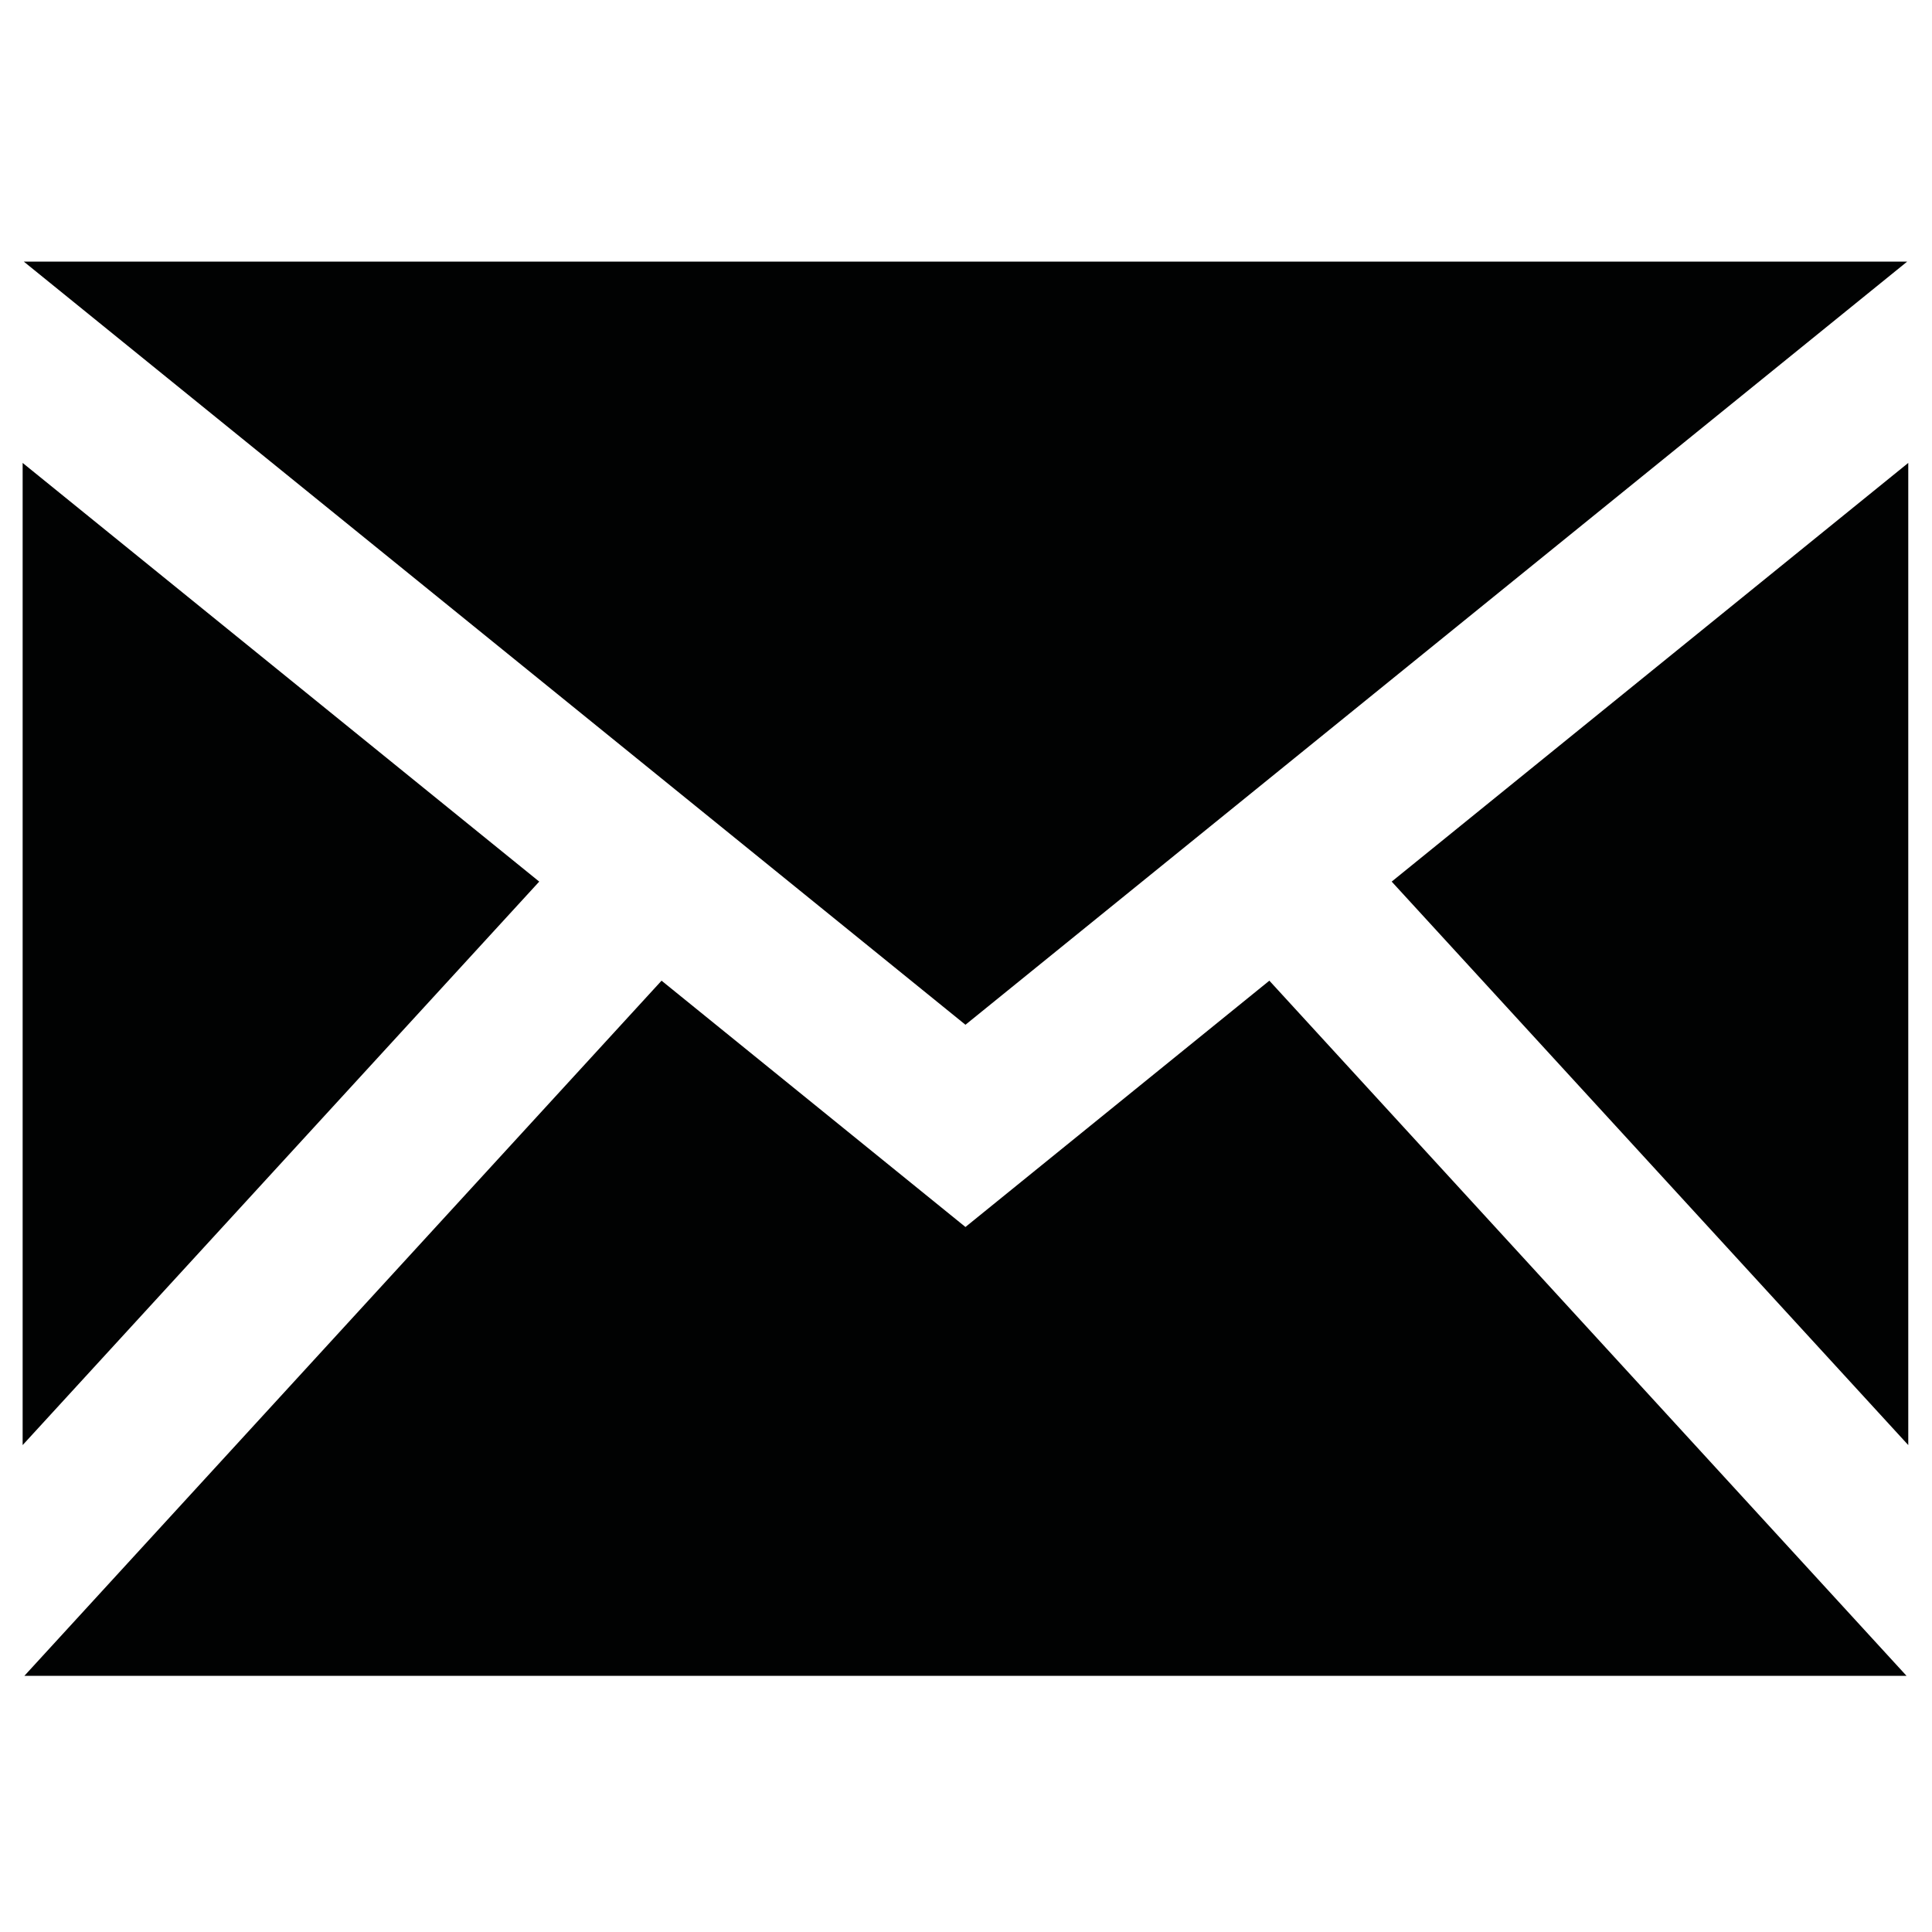 <?xml version="1.0" encoding="iso-8859-1"?>
<!-- Generator: Adobe Illustrator 20.1.0, SVG Export Plug-In . SVG Version: 6.00 Build 0)  -->
<svg version="1.1" id="Layer_1" xmlns="http://www.w3.org/2000/svg" xmlns:xlink="http://www.w3.org/1999/xlink" x="0px" y="0px"
	 viewBox="0 0 512 512" style="enable-background:new 0 0 512 512;" xml:space="preserve">
<path style="fill:#010202;" d="M255.856,271.571L6.312,69.333H505.42L255.856,271.571z M142.9,233.634L6,122.678v260.287
	L142.9,233.634z M368.811,233.634l136.9,149.33V122.677L368.811,233.634z M336.392,259.89l-80.537,65.275l-80.537-65.275
	L6.458,444.117h498.795L336.392,259.89z"/>
</svg>
